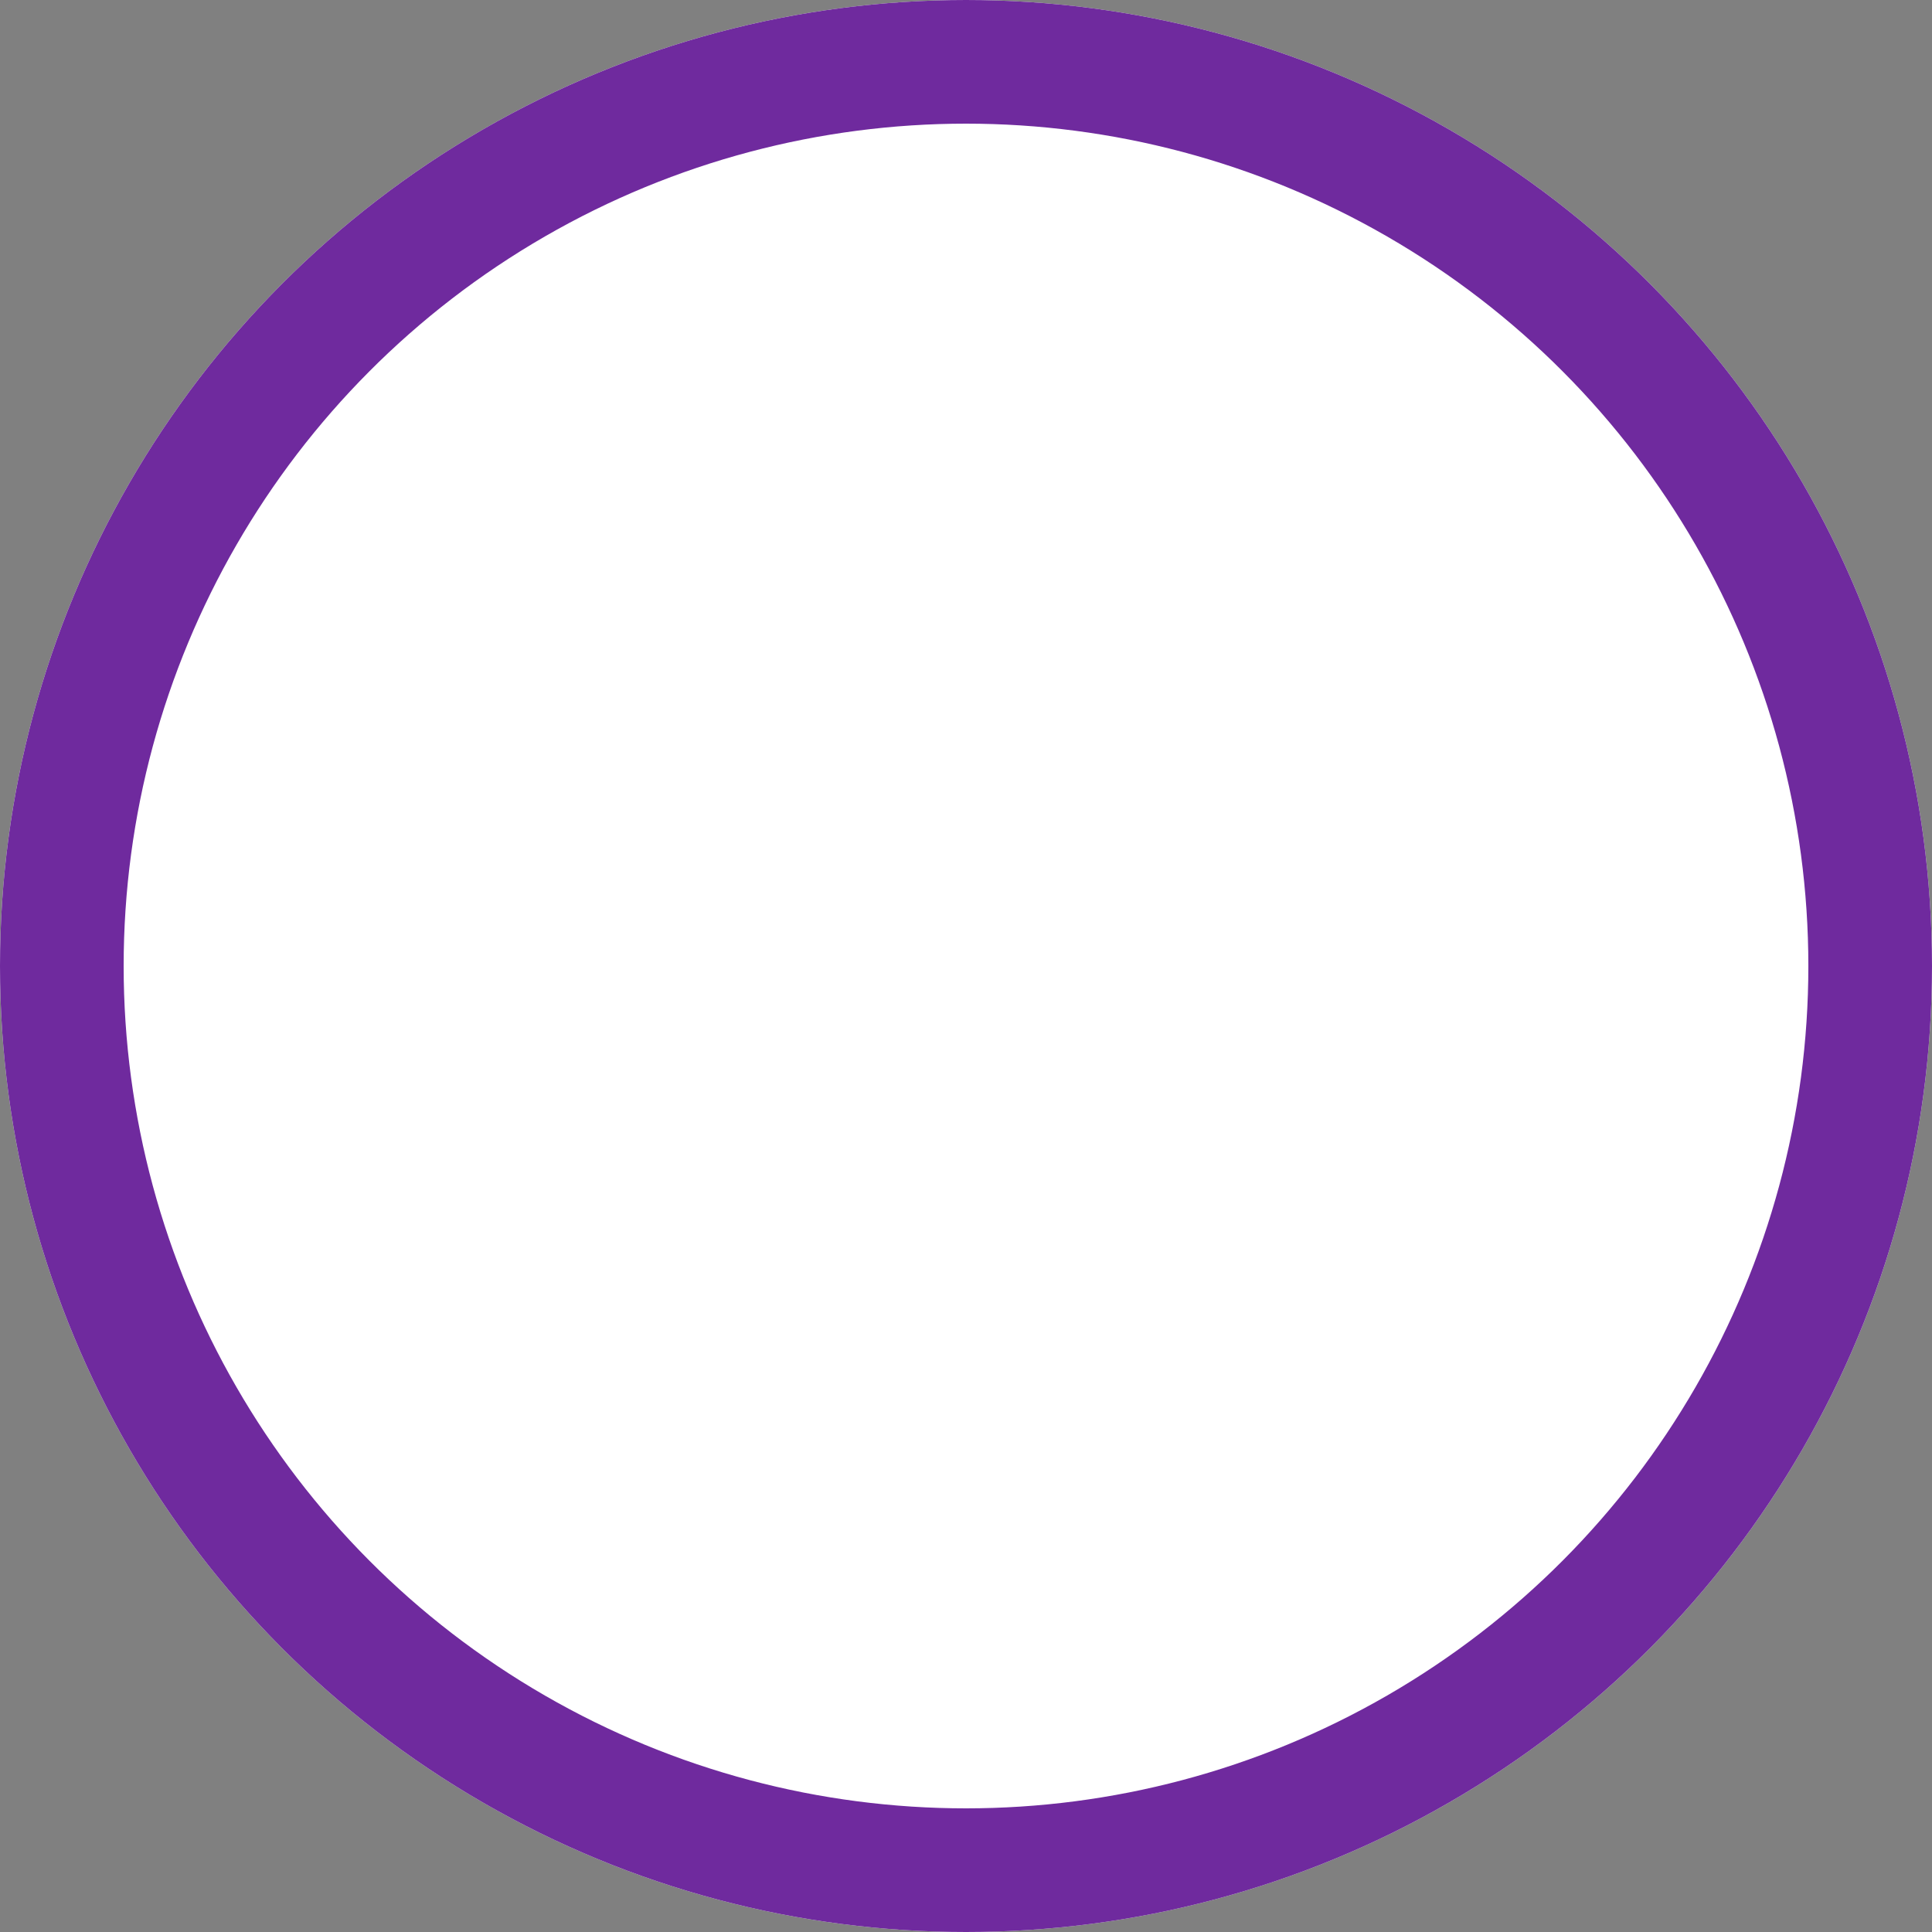 <svg xmlns="http://www.w3.org/2000/svg" width="250" height="250" viewBox="0 0 250 250">
  <rect x="0" y="0" width="250" height="250" fill="#808080" stroke="none"/>
  <g id="Ellipse_57" data-name="Ellipse 57" fill="#fff" stroke="#6f2a9e" stroke-width="16">
    <circle cx="125" cy="125" r="125" stroke="none"/>
    <circle cx="125" cy="125" r="117" fill="none"/>
  </g>
</svg>
